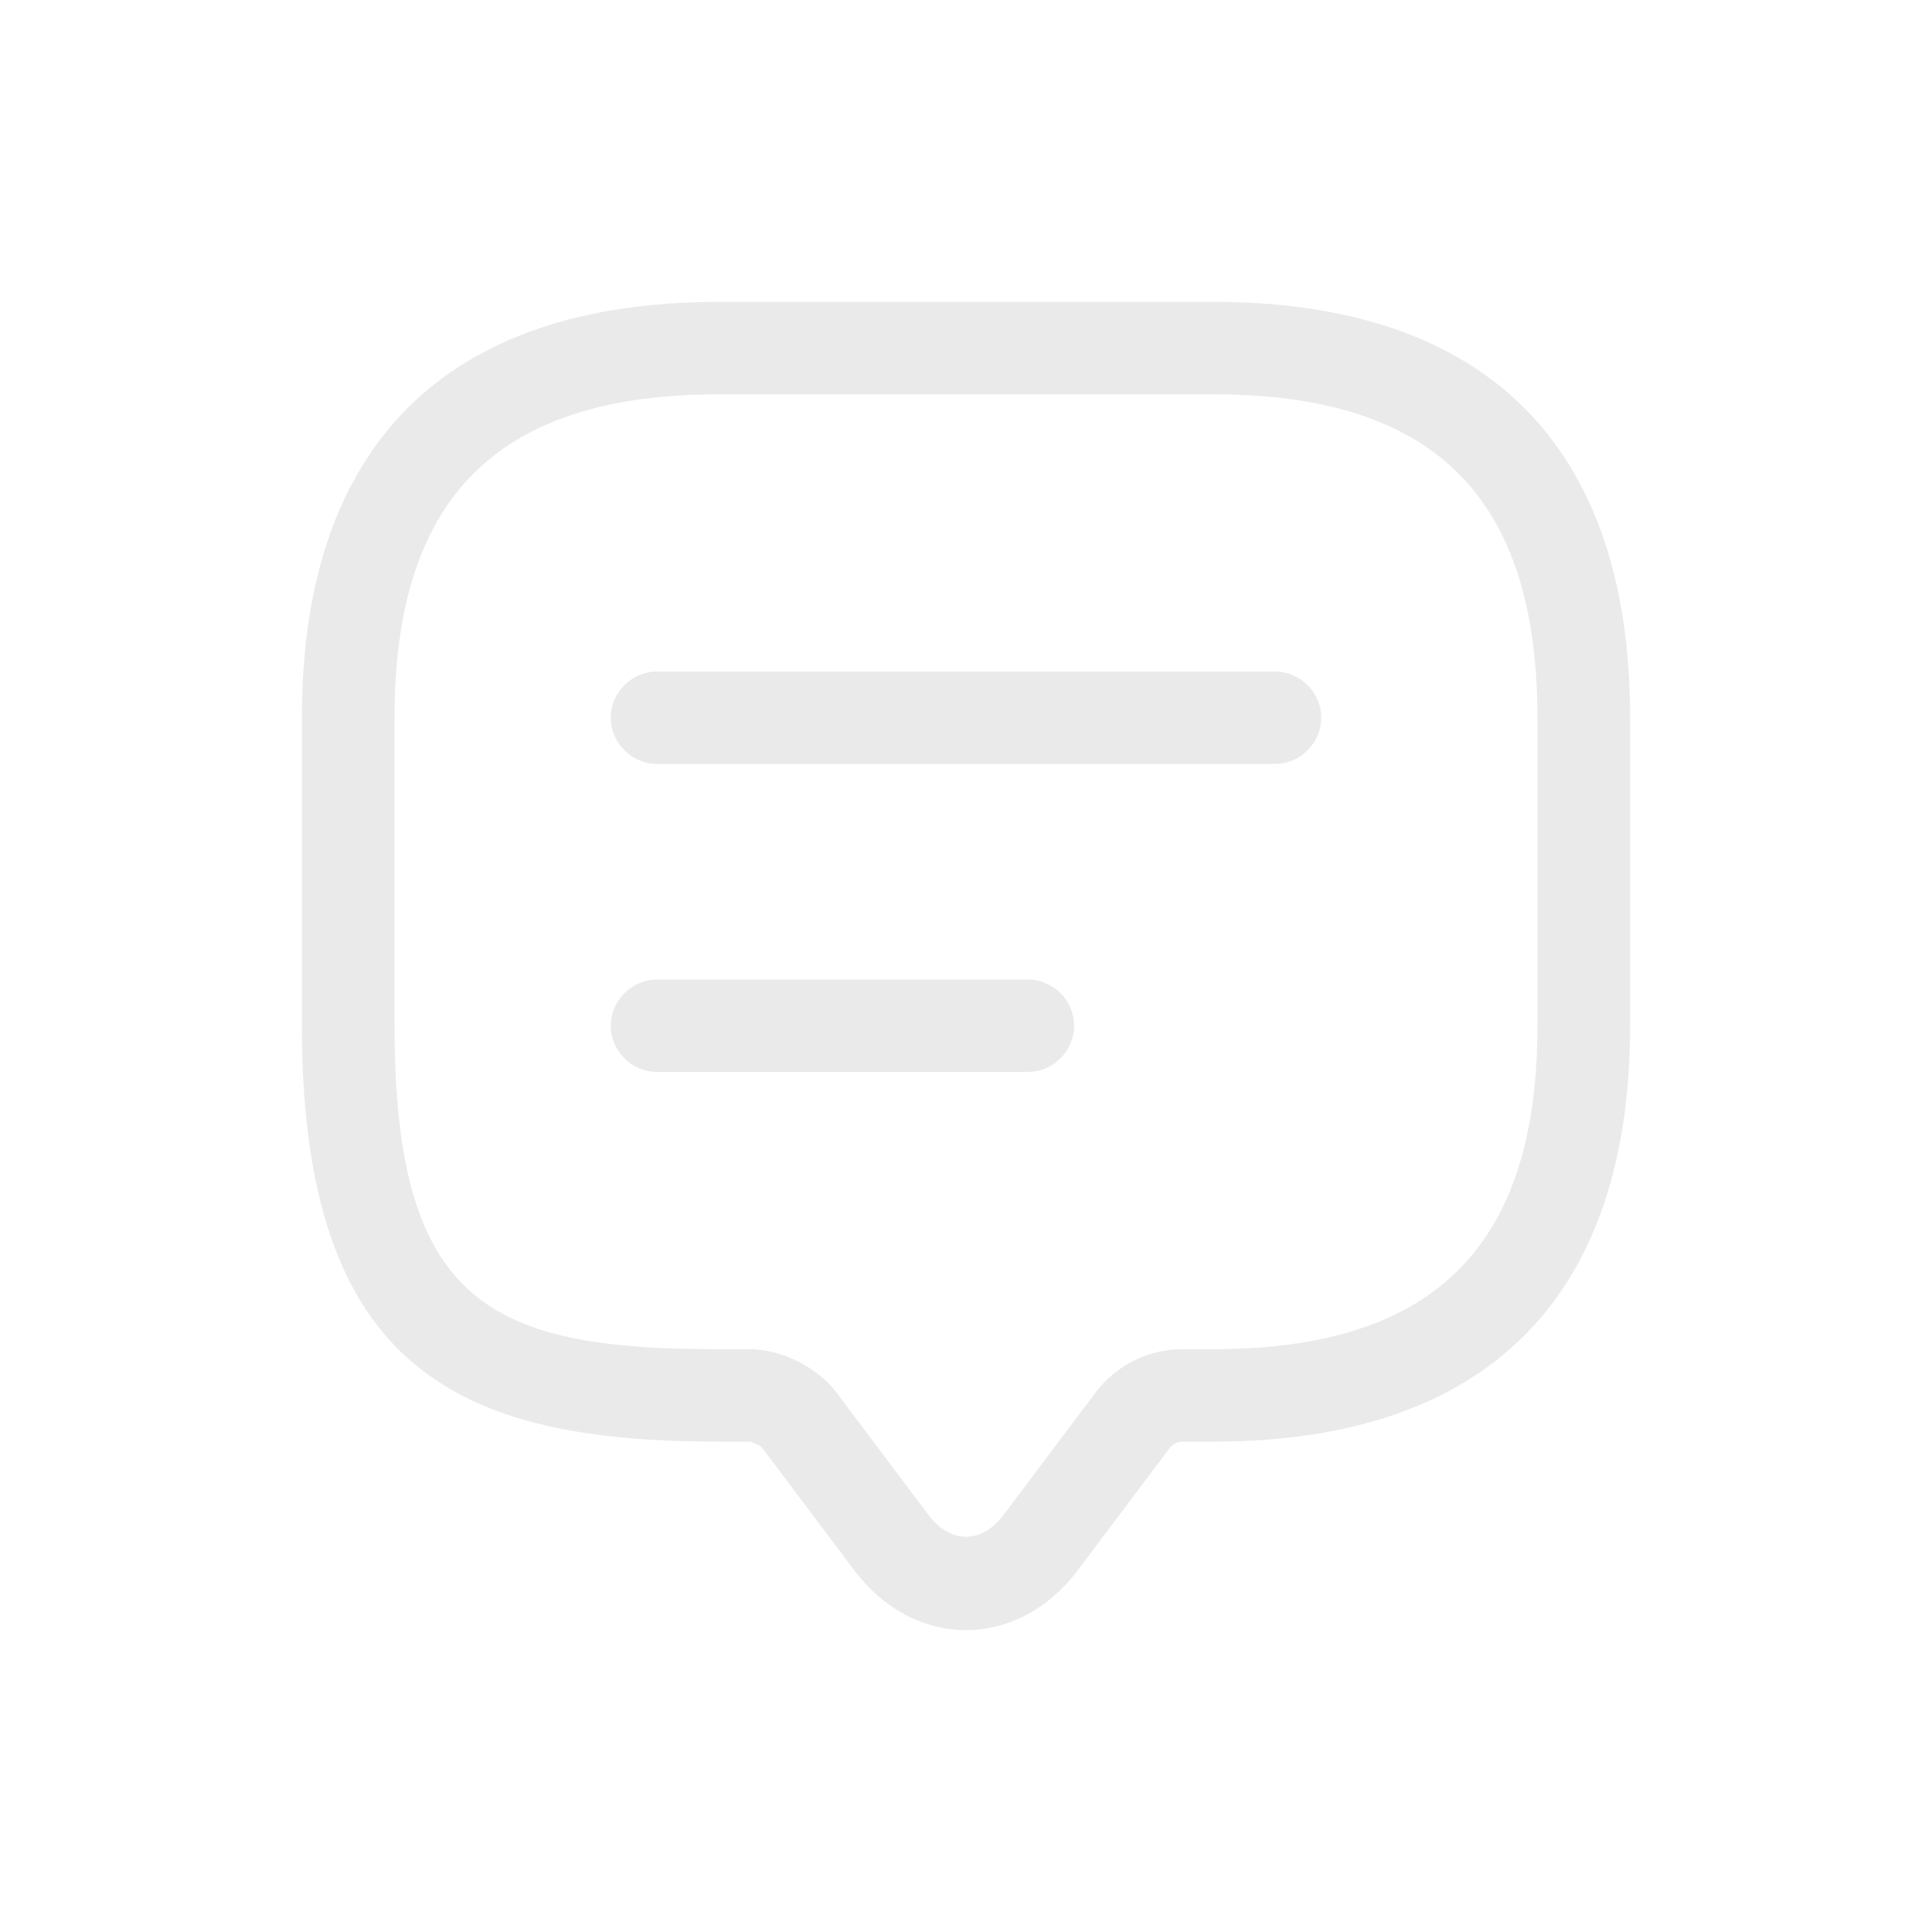 <?xml version="1.0" encoding="UTF-8"?>
<svg width="32px" height="32px" viewBox="0 0 32 32" version="1.1" xmlns="http://www.w3.org/2000/svg" xmlns:xlink="http://www.w3.org/1999/xlink">
    <title>comments_tab</title>
    <g id="comments_tab" stroke="none" stroke-width="1" fill="none" fill-rule="evenodd">
        <g id="message-text.3" transform="translate(5, 5)" fill="#EAEAEA" fill-rule="nonzero">
            <path d="M11,22 C10.294,22 9.629,21.643 9.158,21.02 L7.623,18.98 C7.593,18.939 7.47,18.888 7.419,18.878 L6.907,18.878 C2.64,18.878 0,17.724 0,11.99 L0,6.888 C0,2.378 2.384,0 6.907,0 L15.093,0 C19.616,0 22,2.378 22,6.888 L22,11.99 C22,16.5 19.616,18.878 15.093,18.878 L14.581,18.878 C14.5,18.878 14.428,18.918 14.377,18.98 L12.842,21.02 C12.371,21.643 11.706,22 11,22 Z M6.907,1.531 C3.244,1.531 1.535,3.235 1.535,6.888 L1.535,11.99 C1.535,16.602 3.121,17.347 6.907,17.347 L7.419,17.347 C7.94,17.347 8.534,17.643 8.851,18.061 L10.386,20.102 C10.744,20.571 11.256,20.571 11.614,20.102 L13.149,18.061 C13.487,17.612 14.019,17.347 14.581,17.347 L15.093,17.347 C18.756,17.347 20.465,15.643 20.465,11.99 L20.465,6.888 C20.465,3.235 18.756,1.531 15.093,1.531 L6.907,1.531 Z" id="Shape"></path>
            <path d="M16.116,7.653 L5.884,7.653 C5.464,7.653 5.116,7.306 5.116,6.888 C5.116,6.469 5.464,6.122 5.884,6.122 L16.116,6.122 C16.536,6.122 16.884,6.469 16.884,6.888 C16.884,7.306 16.536,7.653 16.116,7.653 Z" id="Path"></path>
            <path d="M12.023,12.755 L5.884,12.755 C5.464,12.755 5.116,12.408 5.116,11.99 C5.116,11.571 5.464,11.224 5.884,11.224 L12.023,11.224 C12.443,11.224 12.791,11.571 12.791,11.99 C12.791,12.408 12.443,12.755 12.023,12.755 Z" id="Path"></path>
        </g>
    </g>
</svg>